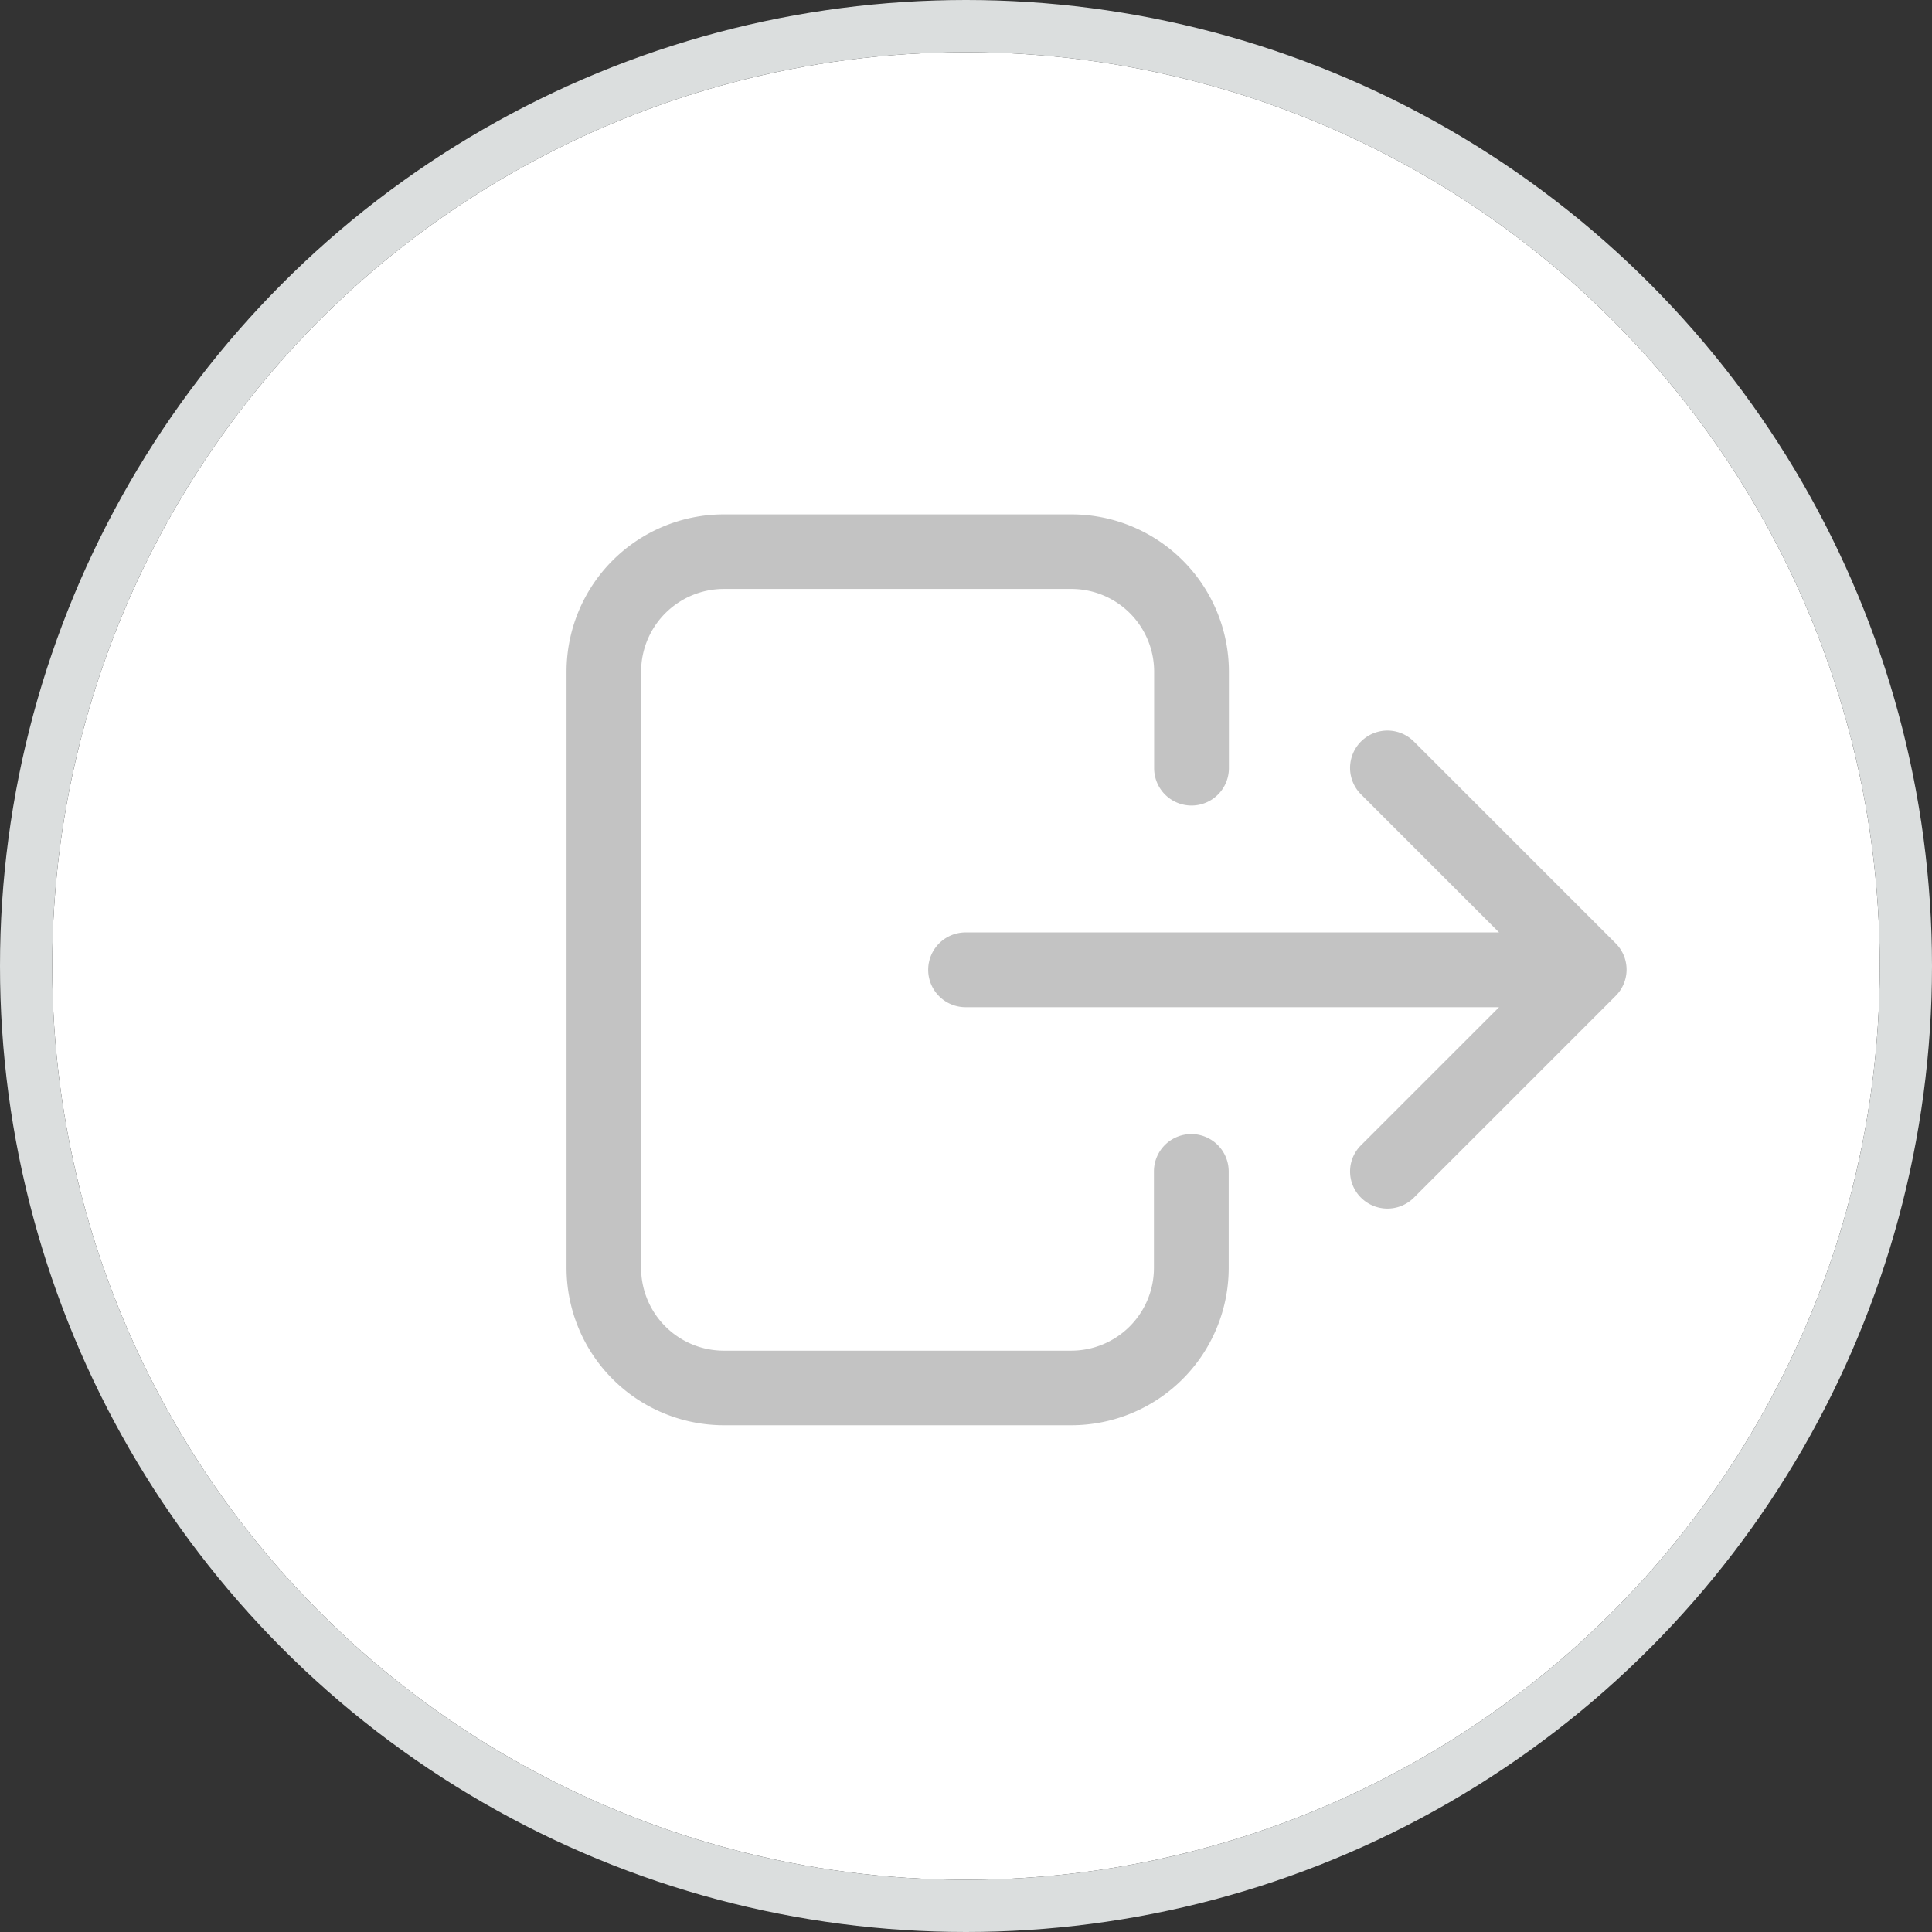 <svg xmlns="http://www.w3.org/2000/svg" width="37" height="37" viewBox="0 0 37 37"><rect x="0" y="0" width="37" height="37" fill="#333333" stroke="none"/><g transform="translate(-1032 -363)"><g transform="translate(19875 10720)"><g transform="translate(-18842 -10356)" fill="#fff" stroke="#dbdede" stroke-width="1"><circle cx="17.5" cy="17.5" r="17.5" stroke="none"/><circle cx="17.5" cy="17.5" r="18" fill="none"/></g><g transform="translate(-18832 -10405.949)"><g transform="translate(0 58.95)"><path d="M0,61.809V73.235a2.865,2.865,0,0,0,2.859,2.859H9.522a2.865,2.865,0,0,0,2.859-2.859V71.384a.566.566,0,1,0-1.132,0v1.851a1.735,1.735,0,0,1-1.731,1.731H2.859a1.735,1.735,0,0,1-1.731-1.731V61.809a1.735,1.735,0,0,1,1.731-1.731H9.522a1.735,1.735,0,0,1,1.731,1.731V63.66a.566.566,0,0,0,1.132,0V61.809A2.865,2.865,0,0,0,9.527,58.95H2.859A2.862,2.862,0,0,0,0,61.809Z" transform="translate(0 -58.95)" fill="#c3c3c3" stroke="#c3c3c3" stroke-width="0.3"/><path d="M214.545,157.637a.567.567,0,0,0,.8,0l3.862-3.862a.561.561,0,0,0,0-.8l-3.862-3.862a.563.563,0,0,0-.8.8l2.9,2.9H206.866a.566.566,0,1,0,0,1.132h10.579l-2.9,2.9A.556.556,0,0,0,214.545,157.637Z" transform="translate(-199.374 -144.807)" fill="#c3c3c3" stroke="#c3c3c3" stroke-width="0.3"/></g></g></g></g></svg>